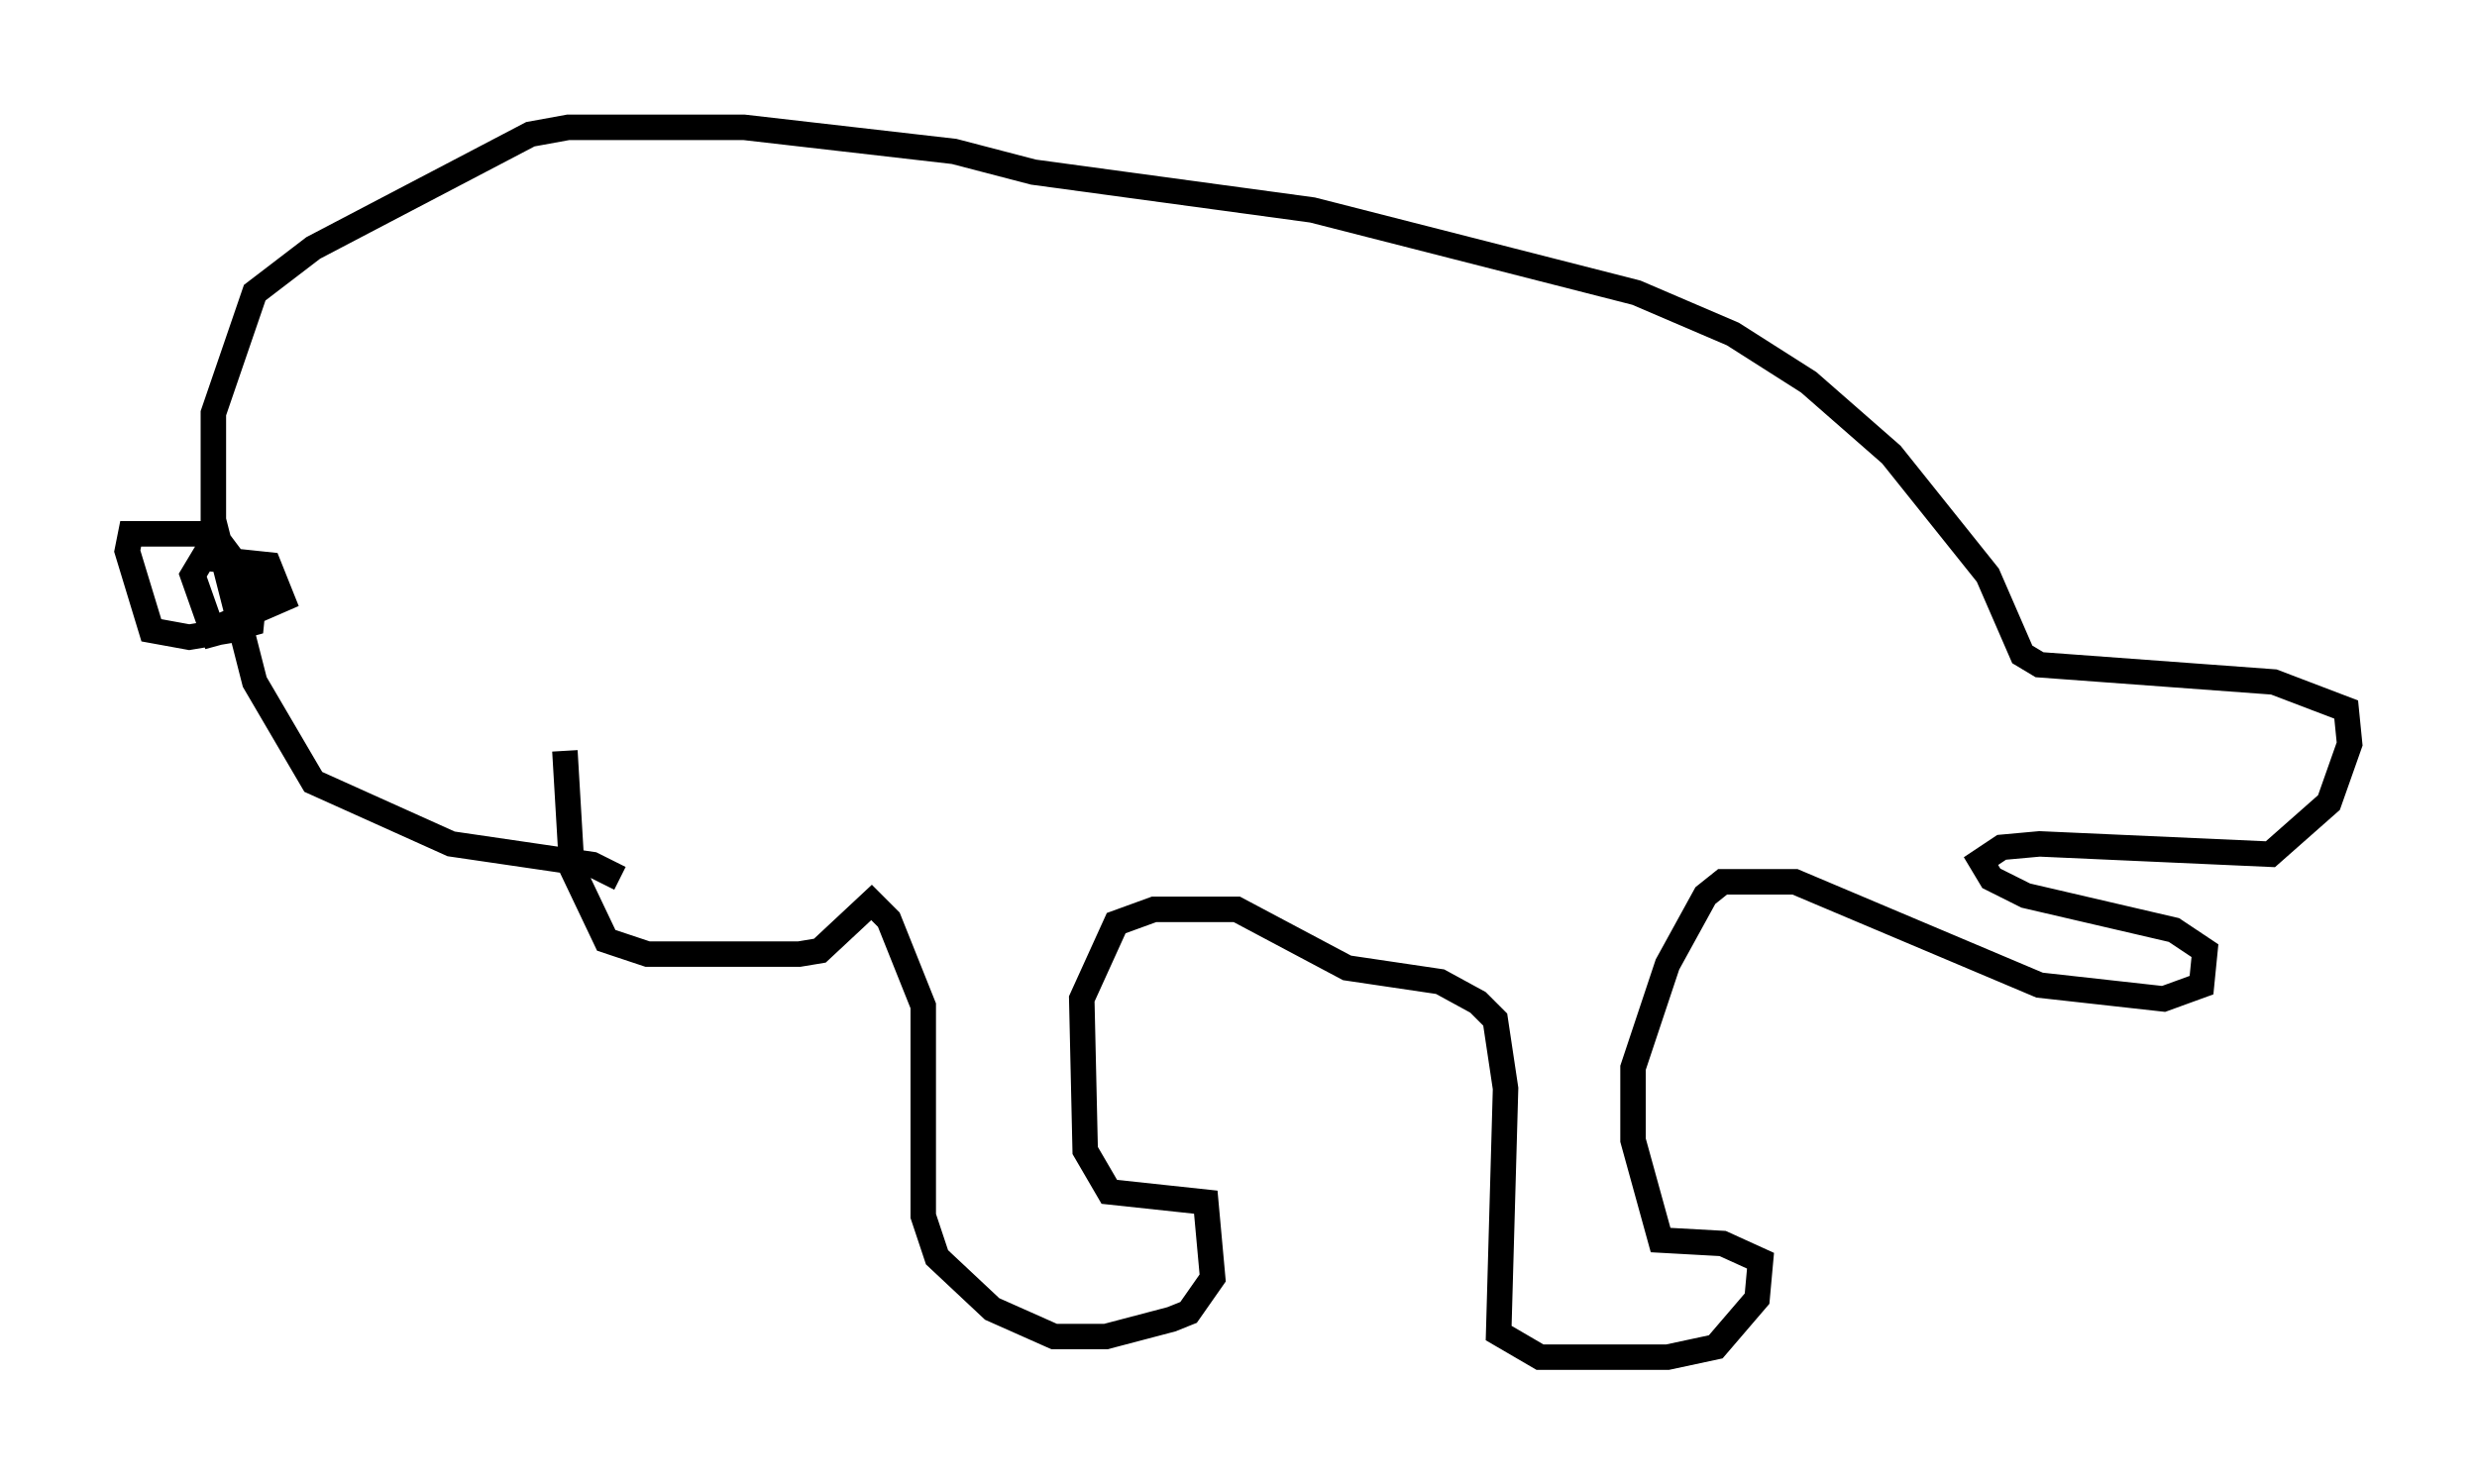 <?xml version="1.0" encoding="utf-8" ?>
<svg baseProfile="full" height="58.308" version="1.1" width="97.279" xmlns="http://www.w3.org/2000/svg" xmlns:ev="http://www.w3.org/2001/xml-events" xmlns:xlink="http://www.w3.org/1999/xlink"><defs /><rect fill="white" height="58.308" width="97.279" x="0" y="0" /><path d="M21.373, 27.733 m0.812, 1.759 l0.271, 4.601 1.353, 2.842 l1.624, 0.541 5.954, 0.0 l0.812, -0.135 2.03, -1.894 l0.677, 0.677 1.353, 3.383 l0.0, 8.254 0.541, 1.624 l2.165, 2.03 2.436, 1.083 l2.03, 0.0 2.571, -0.677 l0.677, -0.271 0.947, -1.353 l-0.271, -2.977 -3.789, -0.406 l-0.947, -1.624 -0.135, -5.954 l1.353, -2.977 1.488, -0.541 l3.248, 0.0 4.33, 2.3 l3.654, 0.541 1.488, 0.812 l0.677, 0.677 0.406, 2.706 l-0.271, 9.607 1.624, 0.947 l5.007, 0.0 1.894, -0.406 l1.624, -1.894 0.135, -1.488 l-1.488, -0.677 -2.436, -0.135 l-1.083, -3.924 0.0, -2.842 l1.353, -4.059 1.488, -2.706 l0.677, -0.541 2.842, 0.0 l9.607, 4.059 4.871, 0.541 l1.488, -0.541 0.135, -1.353 l-1.218, -0.812 -5.819, -1.353 l-1.353, -0.677 -0.406, -0.677 l0.812, -0.541 1.488, -0.135 l9.066, 0.406 2.3, -2.03 l0.812, -2.3 -0.135, -1.353 l-2.842, -1.083 -9.202, -0.677 l-0.677, -0.406 -1.353, -3.112 l-3.789, -4.736 -3.248, -2.842 l-2.977, -1.894 -3.789, -1.624 l-12.72, -3.248 -10.961, -1.488 l-3.112, -0.812 -8.254, -0.947 l-6.901, 0.0 -1.488, 0.271 l-8.525, 4.465 -2.3, 1.759 l-1.624, 4.736 0.0, 4.195 l1.624, 6.36 2.3, 3.924 l5.413, 2.436 5.548, 0.812 l1.083, 0.541 m-15.697, -13.126 l0.947, 2.571 -0.541, 0.812 l-1.624, 0.271 -1.488, -0.271 l-0.947, -3.112 0.135, -0.677 l3.248, 0.0 1.624, 2.165 l-0.135, 1.353 -1.488, 0.406 l-0.812, -2.3 0.406, -0.677 l2.571, 0.271 0.541, 1.353 l-3.112, 1.353 " fill="none" stroke="black" stroke-width="1" /></svg>